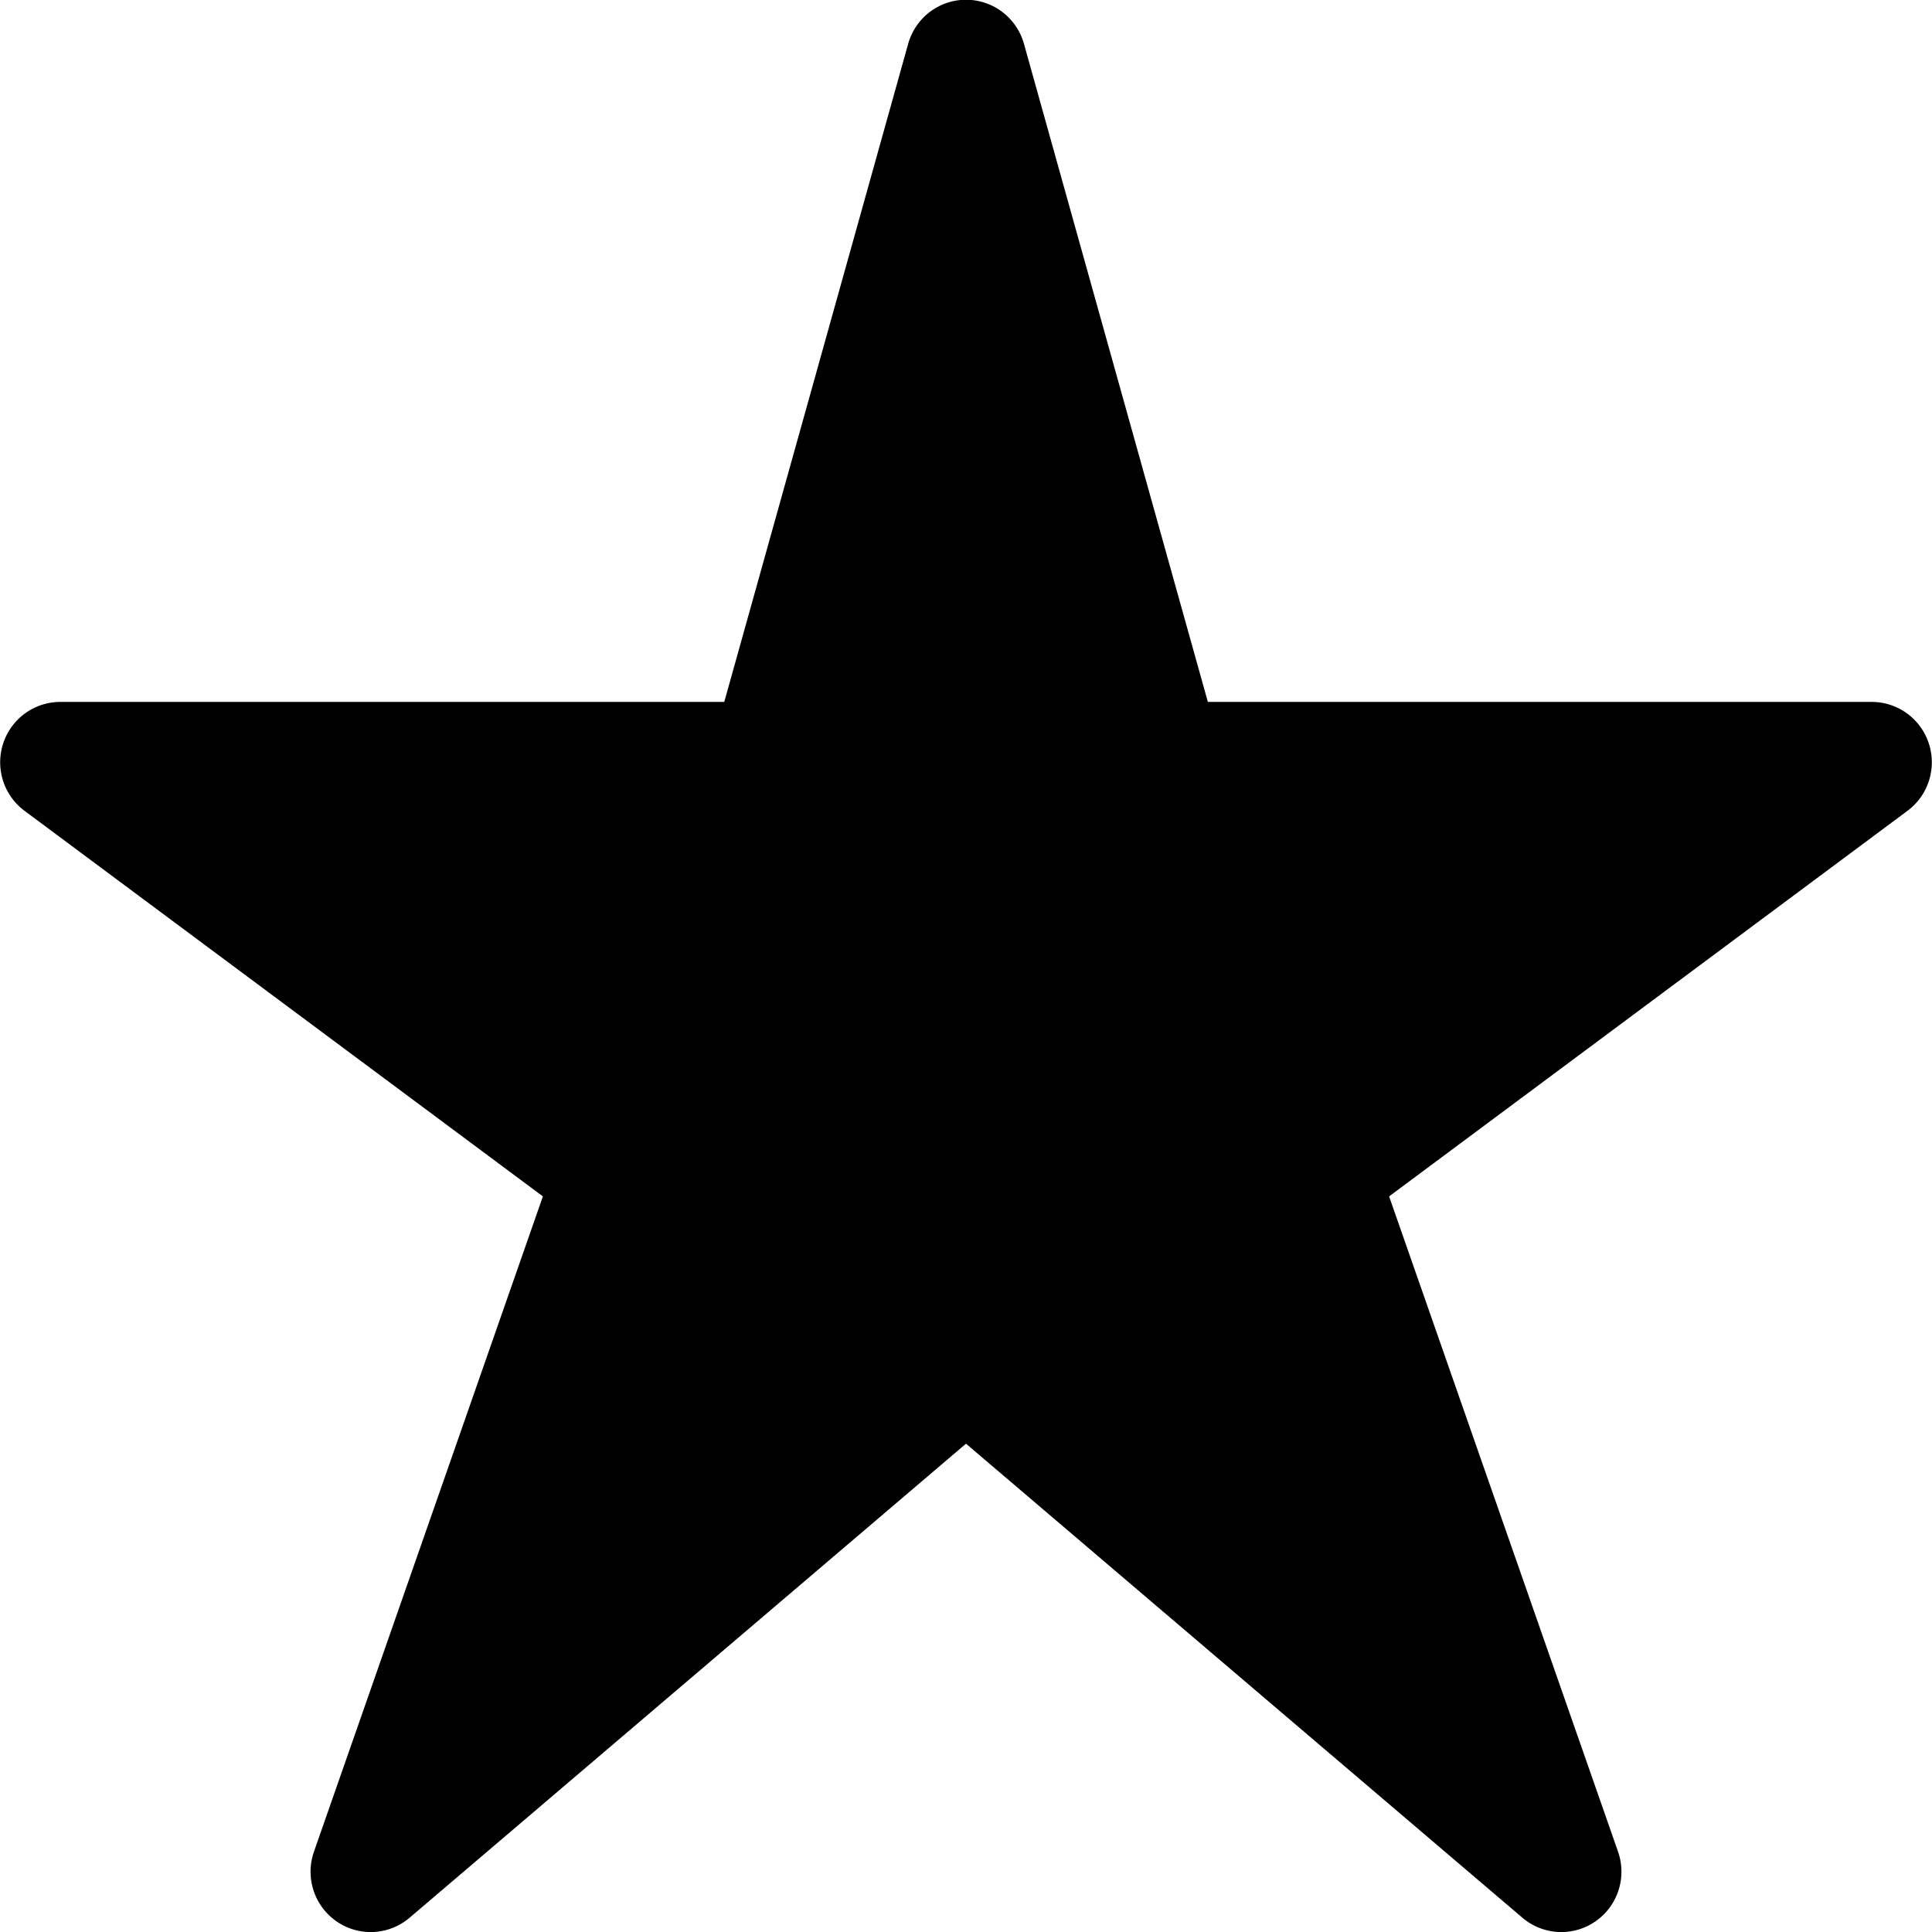     <svg
      xmlns="http://www.w3.org/2000/svg"
      width="16"
      height="16"
      version="1.1"
      viewBox="0 0 16 16"
    >
      <path
        fillRule="evenodd"
        strokeWidth="0.998"
        d="M7.521.363l-1.523 5.45h-5.5a.498.5 0 00-.296.901l4.294 3.194L2.6 15.335a.498.5 0 00.793.546L8 11.956l4.607 3.925a.498.5 0 00.793-.546l-1.896-5.427 4.294-3.194a.498.5 0 00-.297-.901h-5.498L8.48.363a.498.5 0 00-.959 0z"
      ></path>
    </svg>